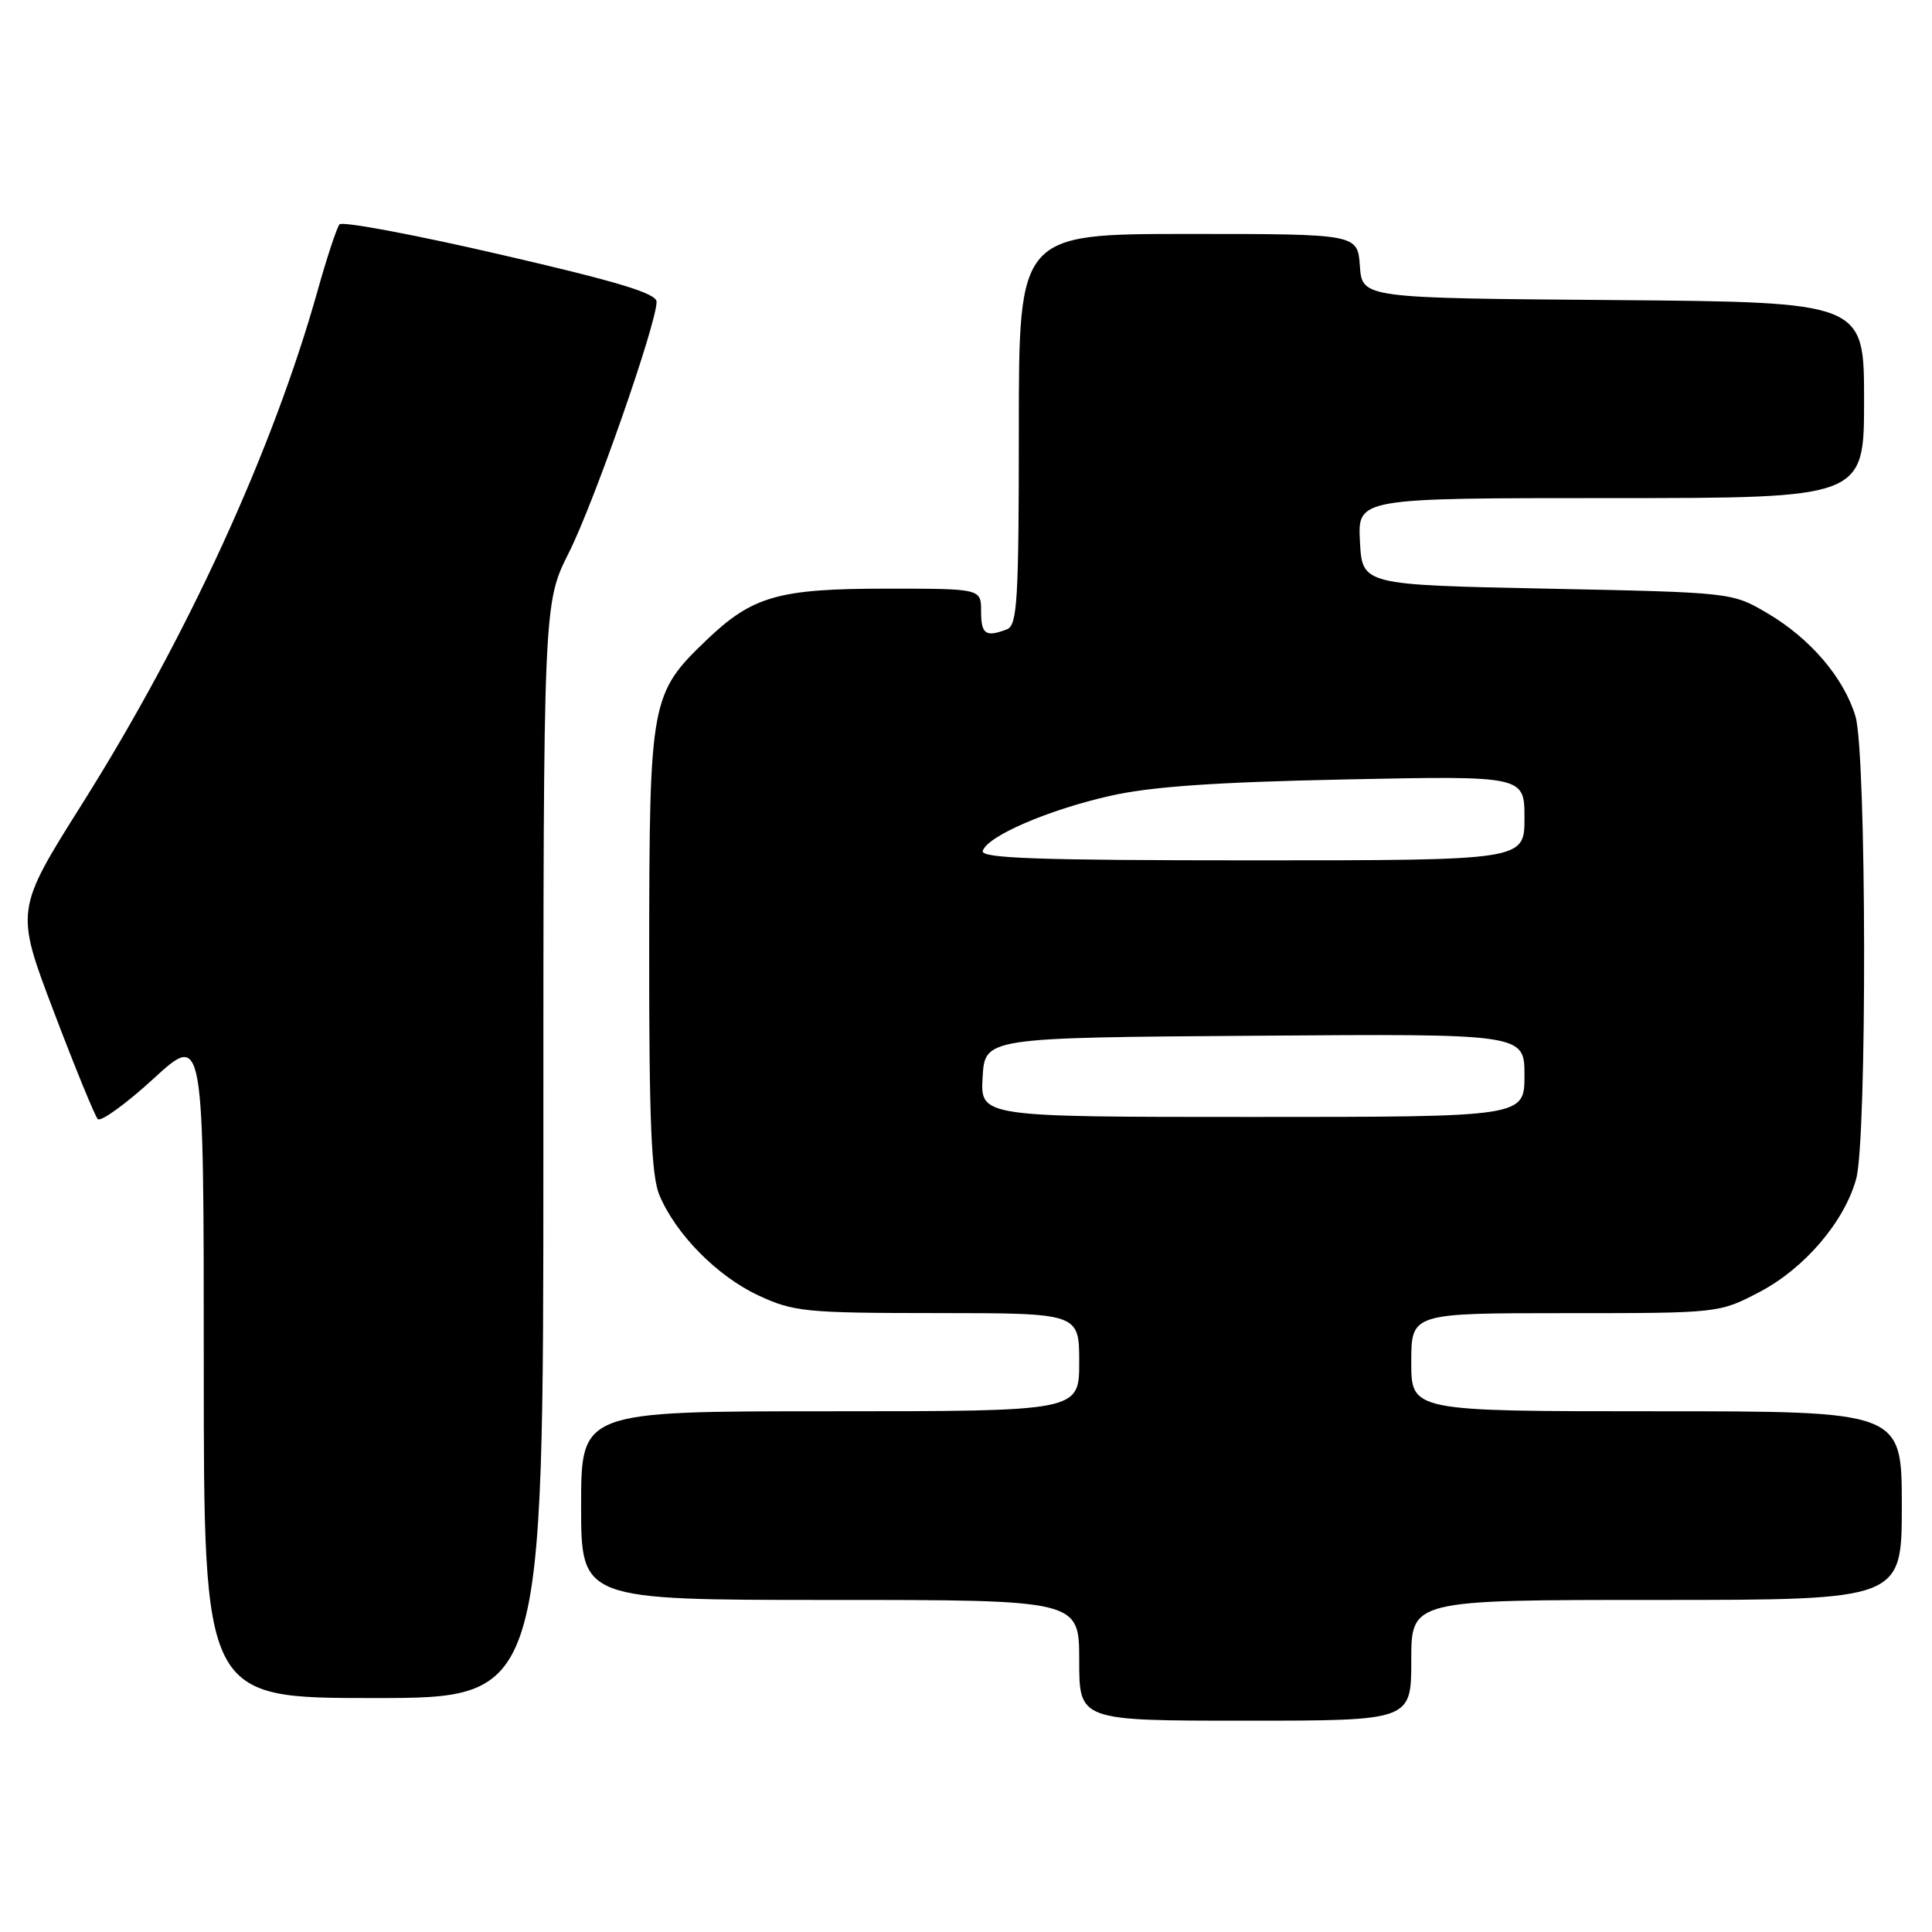 <?xml version="1.0" encoding="UTF-8" standalone="no"?>
<!DOCTYPE svg PUBLIC "-//W3C//DTD SVG 1.1//EN" "http://www.w3.org/Graphics/SVG/1.1/DTD/svg11.dtd" >
<svg xmlns="http://www.w3.org/2000/svg" xmlns:xlink="http://www.w3.org/1999/xlink" version="1.1" viewBox="0 0 256 256">
 <g >
 <path fill="currentColor"
d=" M 187.00 220.00 C 187.00 212.00 187.00 212.00 219.50 212.00 C 252.00 212.00 252.00 212.00 252.00 199.50 C 252.00 187.00 252.00 187.00 219.50 187.00 C 187.00 187.00 187.00 187.00 187.00 180.50 C 187.00 174.00 187.00 174.00 207.39 174.00 C 227.76 174.00 227.78 174.00 233.12 171.21 C 239.09 168.09 244.37 161.92 245.95 156.22 C 247.41 151.00 247.33 99.82 245.86 94.92 C 244.33 89.82 239.87 84.59 234.18 81.25 C 229.50 78.50 229.50 78.50 205.00 78.00 C 180.50 77.50 180.50 77.50 180.20 71.75 C 179.90 66.00 179.90 66.00 213.45 66.00 C 247.00 66.00 247.00 66.00 247.00 53.01 C 247.00 40.03 247.00 40.03 213.75 39.76 C 180.50 39.50 180.50 39.50 180.19 35.25 C 179.89 31.00 179.89 31.00 157.44 31.00 C 135.00 31.00 135.00 31.00 135.00 56.89 C 135.00 79.58 134.80 82.86 133.42 83.39 C 130.60 84.47 130.00 84.05 130.00 81.00 C 130.00 78.00 130.00 78.00 117.47 78.00 C 103.16 78.00 99.71 78.98 93.63 84.80 C 86.22 91.89 86.05 92.80 86.02 125.78 C 86.00 148.40 86.31 155.81 87.37 158.35 C 89.54 163.54 95.04 169.11 100.49 171.65 C 105.17 173.83 106.72 173.98 124.25 173.99 C 143.00 174.00 143.00 174.00 143.00 180.50 C 143.00 187.00 143.00 187.00 110.00 187.00 C 77.00 187.00 77.00 187.00 77.00 199.50 C 77.00 212.00 77.00 212.00 110.00 212.00 C 143.00 212.00 143.00 212.00 143.00 220.00 C 143.00 228.00 143.00 228.00 165.00 228.00 C 187.00 228.00 187.00 228.00 187.00 220.00 Z  M 72.00 152.48 C 72.00 79.95 72.00 79.95 75.38 73.23 C 78.72 66.59 87.00 42.89 87.00 39.99 C 87.00 38.87 81.84 37.31 66.32 33.73 C 54.95 31.10 45.35 29.30 44.99 29.73 C 44.63 30.15 43.32 34.10 42.09 38.50 C 36.15 59.67 24.79 84.44 10.90 106.49 C 2.02 120.60 2.02 120.60 7.13 134.05 C 9.94 141.45 12.56 147.85 12.95 148.28 C 13.33 148.70 16.66 146.30 20.33 142.94 C 27.00 136.82 27.00 136.82 27.00 180.91 C 27.00 225.00 27.00 225.00 49.50 225.00 C 72.00 225.00 72.00 225.00 72.00 152.48 Z  M 130.20 142.75 C 130.50 137.50 130.50 137.50 166.25 137.24 C 202.00 136.97 202.00 136.97 202.00 142.49 C 202.00 148.00 202.00 148.00 165.95 148.00 C 129.90 148.00 129.90 148.00 130.20 142.75 Z  M 130.22 112.75 C 130.82 110.80 138.79 107.35 147.02 105.47 C 152.47 104.23 160.95 103.64 178.25 103.28 C 202.00 102.79 202.00 102.79 202.00 108.40 C 202.00 114.00 202.00 114.00 165.92 114.00 C 137.51 114.00 129.91 113.73 130.22 112.75 Z "/>
</g>
</svg>